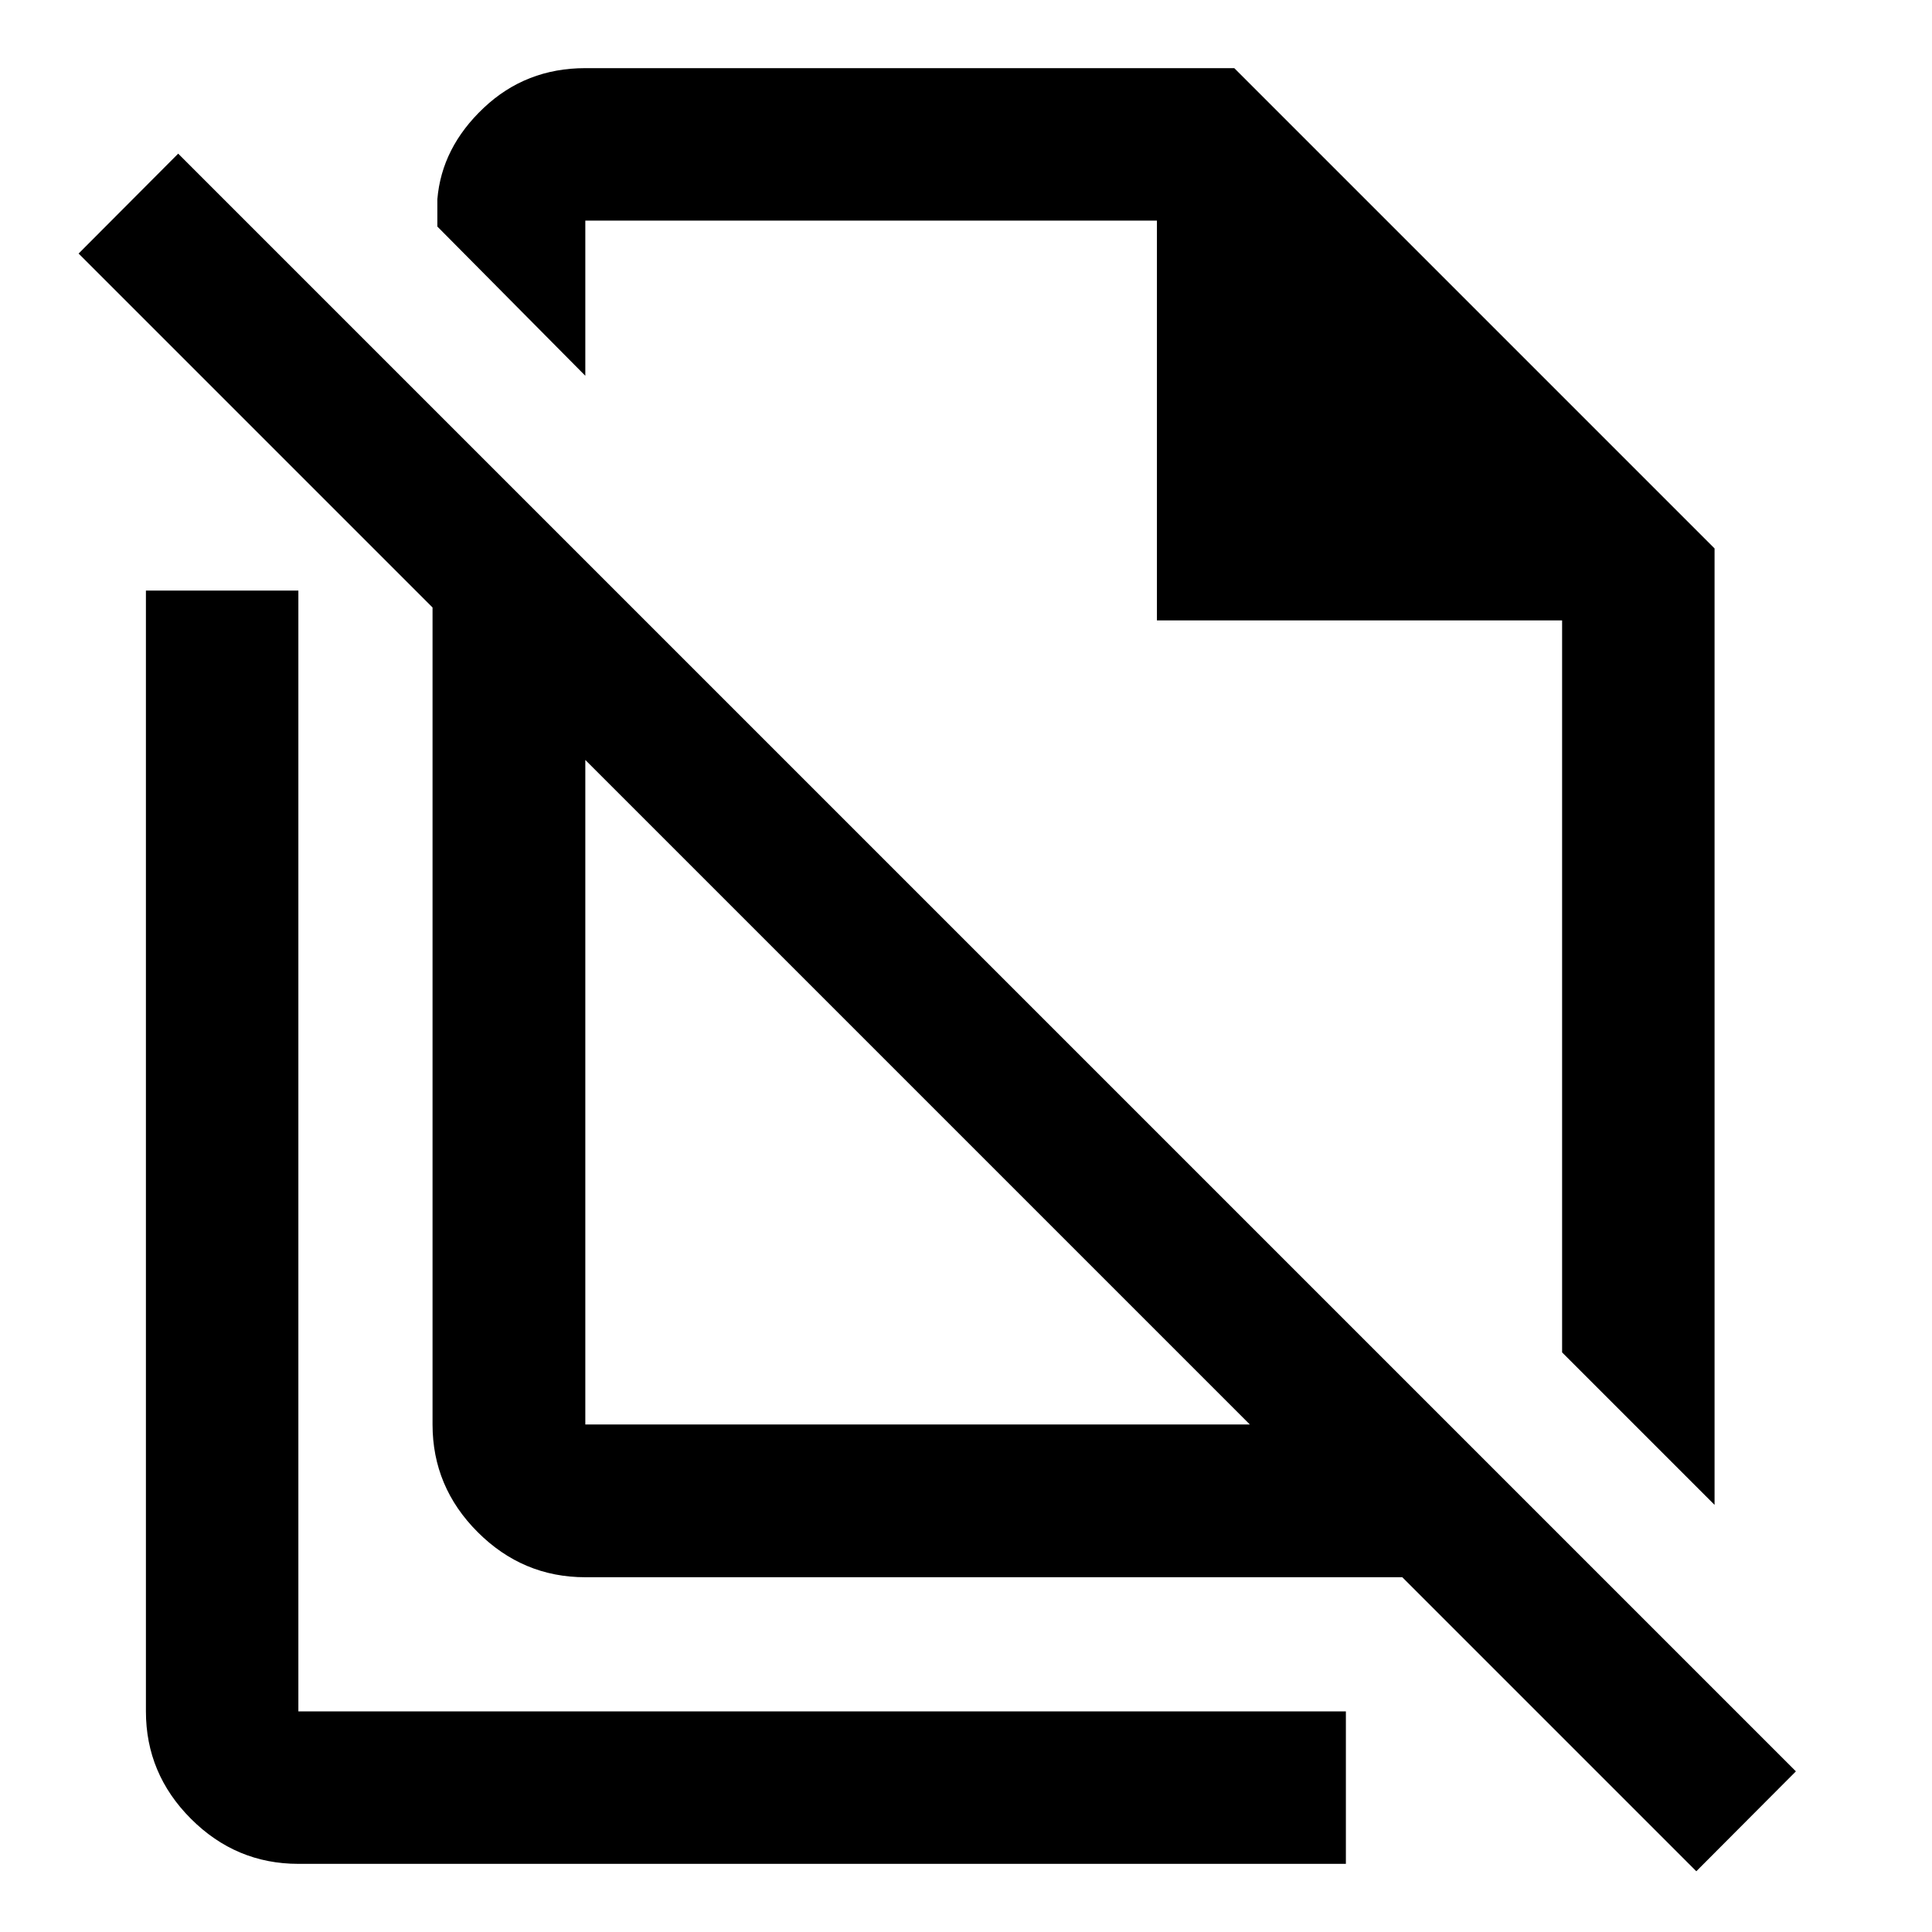 <svg xmlns="http://www.w3.org/2000/svg" height="40" viewBox="0 -960 960 960" width="40"><path d="m851.957-212.238-75.754-75.754v-363.726H574.87v-198.666H290.84v77.108l-73.522-74.159v-13.551q2.152-25.724 23.067-45.438 20.914-19.714 50.455-19.714h322.465l238.652 238.652v475.248ZM290.84-252.195h330.191L290.84-582.386v330.191ZM842.885-30.181 696.784-176.282H290.84q-31.06 0-53.486-22.427-22.427-22.426-22.427-53.486v-405.944L39.058-834.008l49.485-49.644L892.37-79.826l-49.485 49.645Zm-309.364-539.34ZM455.855-417.21ZM148.26-33.862q-30.993 0-53.373-22.38t-22.38-53.374v-556.943h75.753v556.943h520.502v75.754H148.26Z"/></svg>